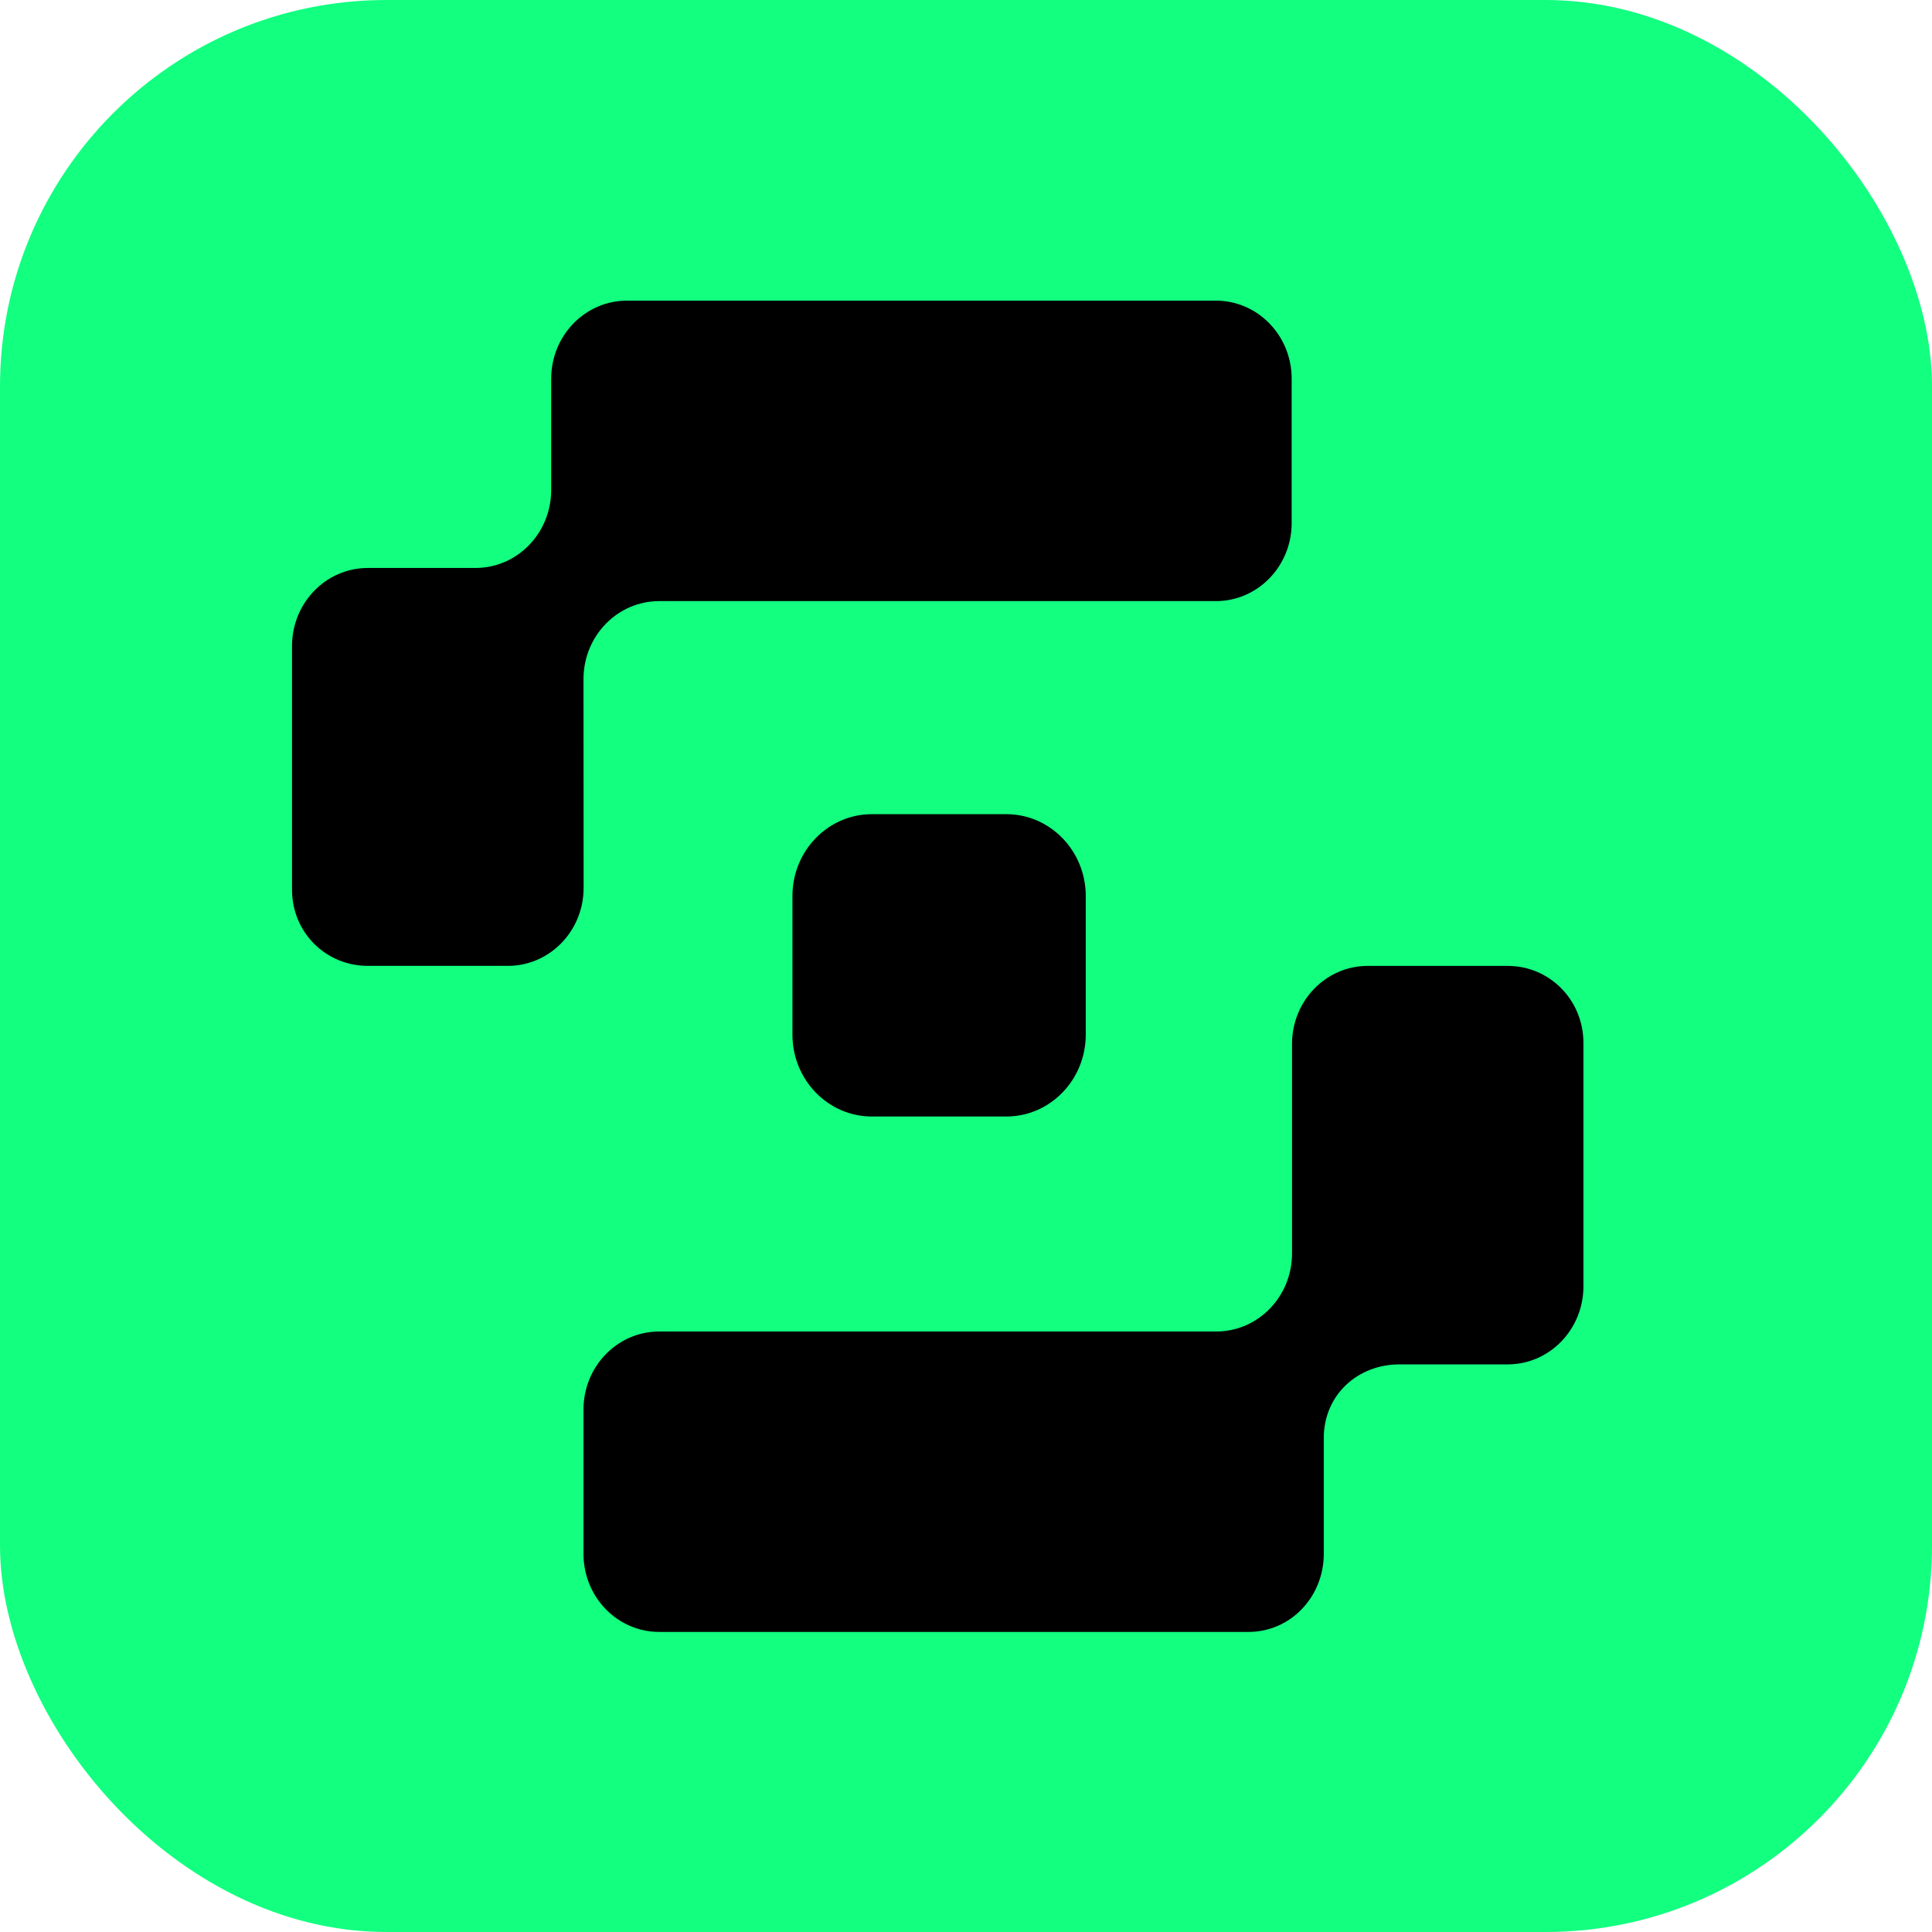 <svg width="60" height="60" viewBox="0 0 60 60" fill="none" xmlns="http://www.w3.org/2000/svg">
<g clip-path="url(#clip0_209_680)">
<rect width="60" height="60" fill="#12FF80"/>
<path fill-rule="evenodd" clip-rule="evenodd" d="M18.121 21.091C18.121 19.752 19.173 18.668 20.472 18.668H37.763C39.061 18.668 40.114 17.583 40.114 16.244V11.761C40.114 10.422 39.061 9.337 37.763 9.337H19.47C18.171 9.337 17.118 10.422 17.118 11.761V15.215C17.118 16.554 16.066 17.639 14.767 17.639H11.421C10.122 17.639 9.069 18.724 9.069 20.063V27.627C9.069 28.966 10.126 29.996 11.425 29.996H15.774C17.073 29.996 18.125 28.911 18.125 27.572L18.121 21.091ZM46.825 29.997H42.476C41.177 29.997 40.125 31.082 40.125 32.421V38.927C40.125 40.266 39.072 41.351 37.773 41.351H20.472C19.173 41.351 18.121 42.436 18.121 43.774V48.257C18.121 49.596 19.173 50.681 20.472 50.681H38.775C40.074 50.681 41.111 49.596 41.111 48.257V44.661C41.111 43.322 42.163 42.372 43.462 42.372H46.824C48.123 42.372 49.175 41.287 49.175 39.948V32.392C49.175 31.054 48.123 29.997 46.825 29.997ZM31.253 25.285H27.076C25.715 25.285 24.61 26.423 24.61 27.826V32.132C24.61 33.534 25.715 34.674 27.076 34.674H31.253C32.614 34.674 33.719 33.535 33.719 32.132V27.826C33.719 26.424 32.614 25.285 31.253 25.285Z" fill="black"/>
</g>
<defs>
<clipPath id="clip0_209_680">
<rect width="60" height="60" rx="12" fill="white"/>
</clipPath>
</defs>
</svg>
